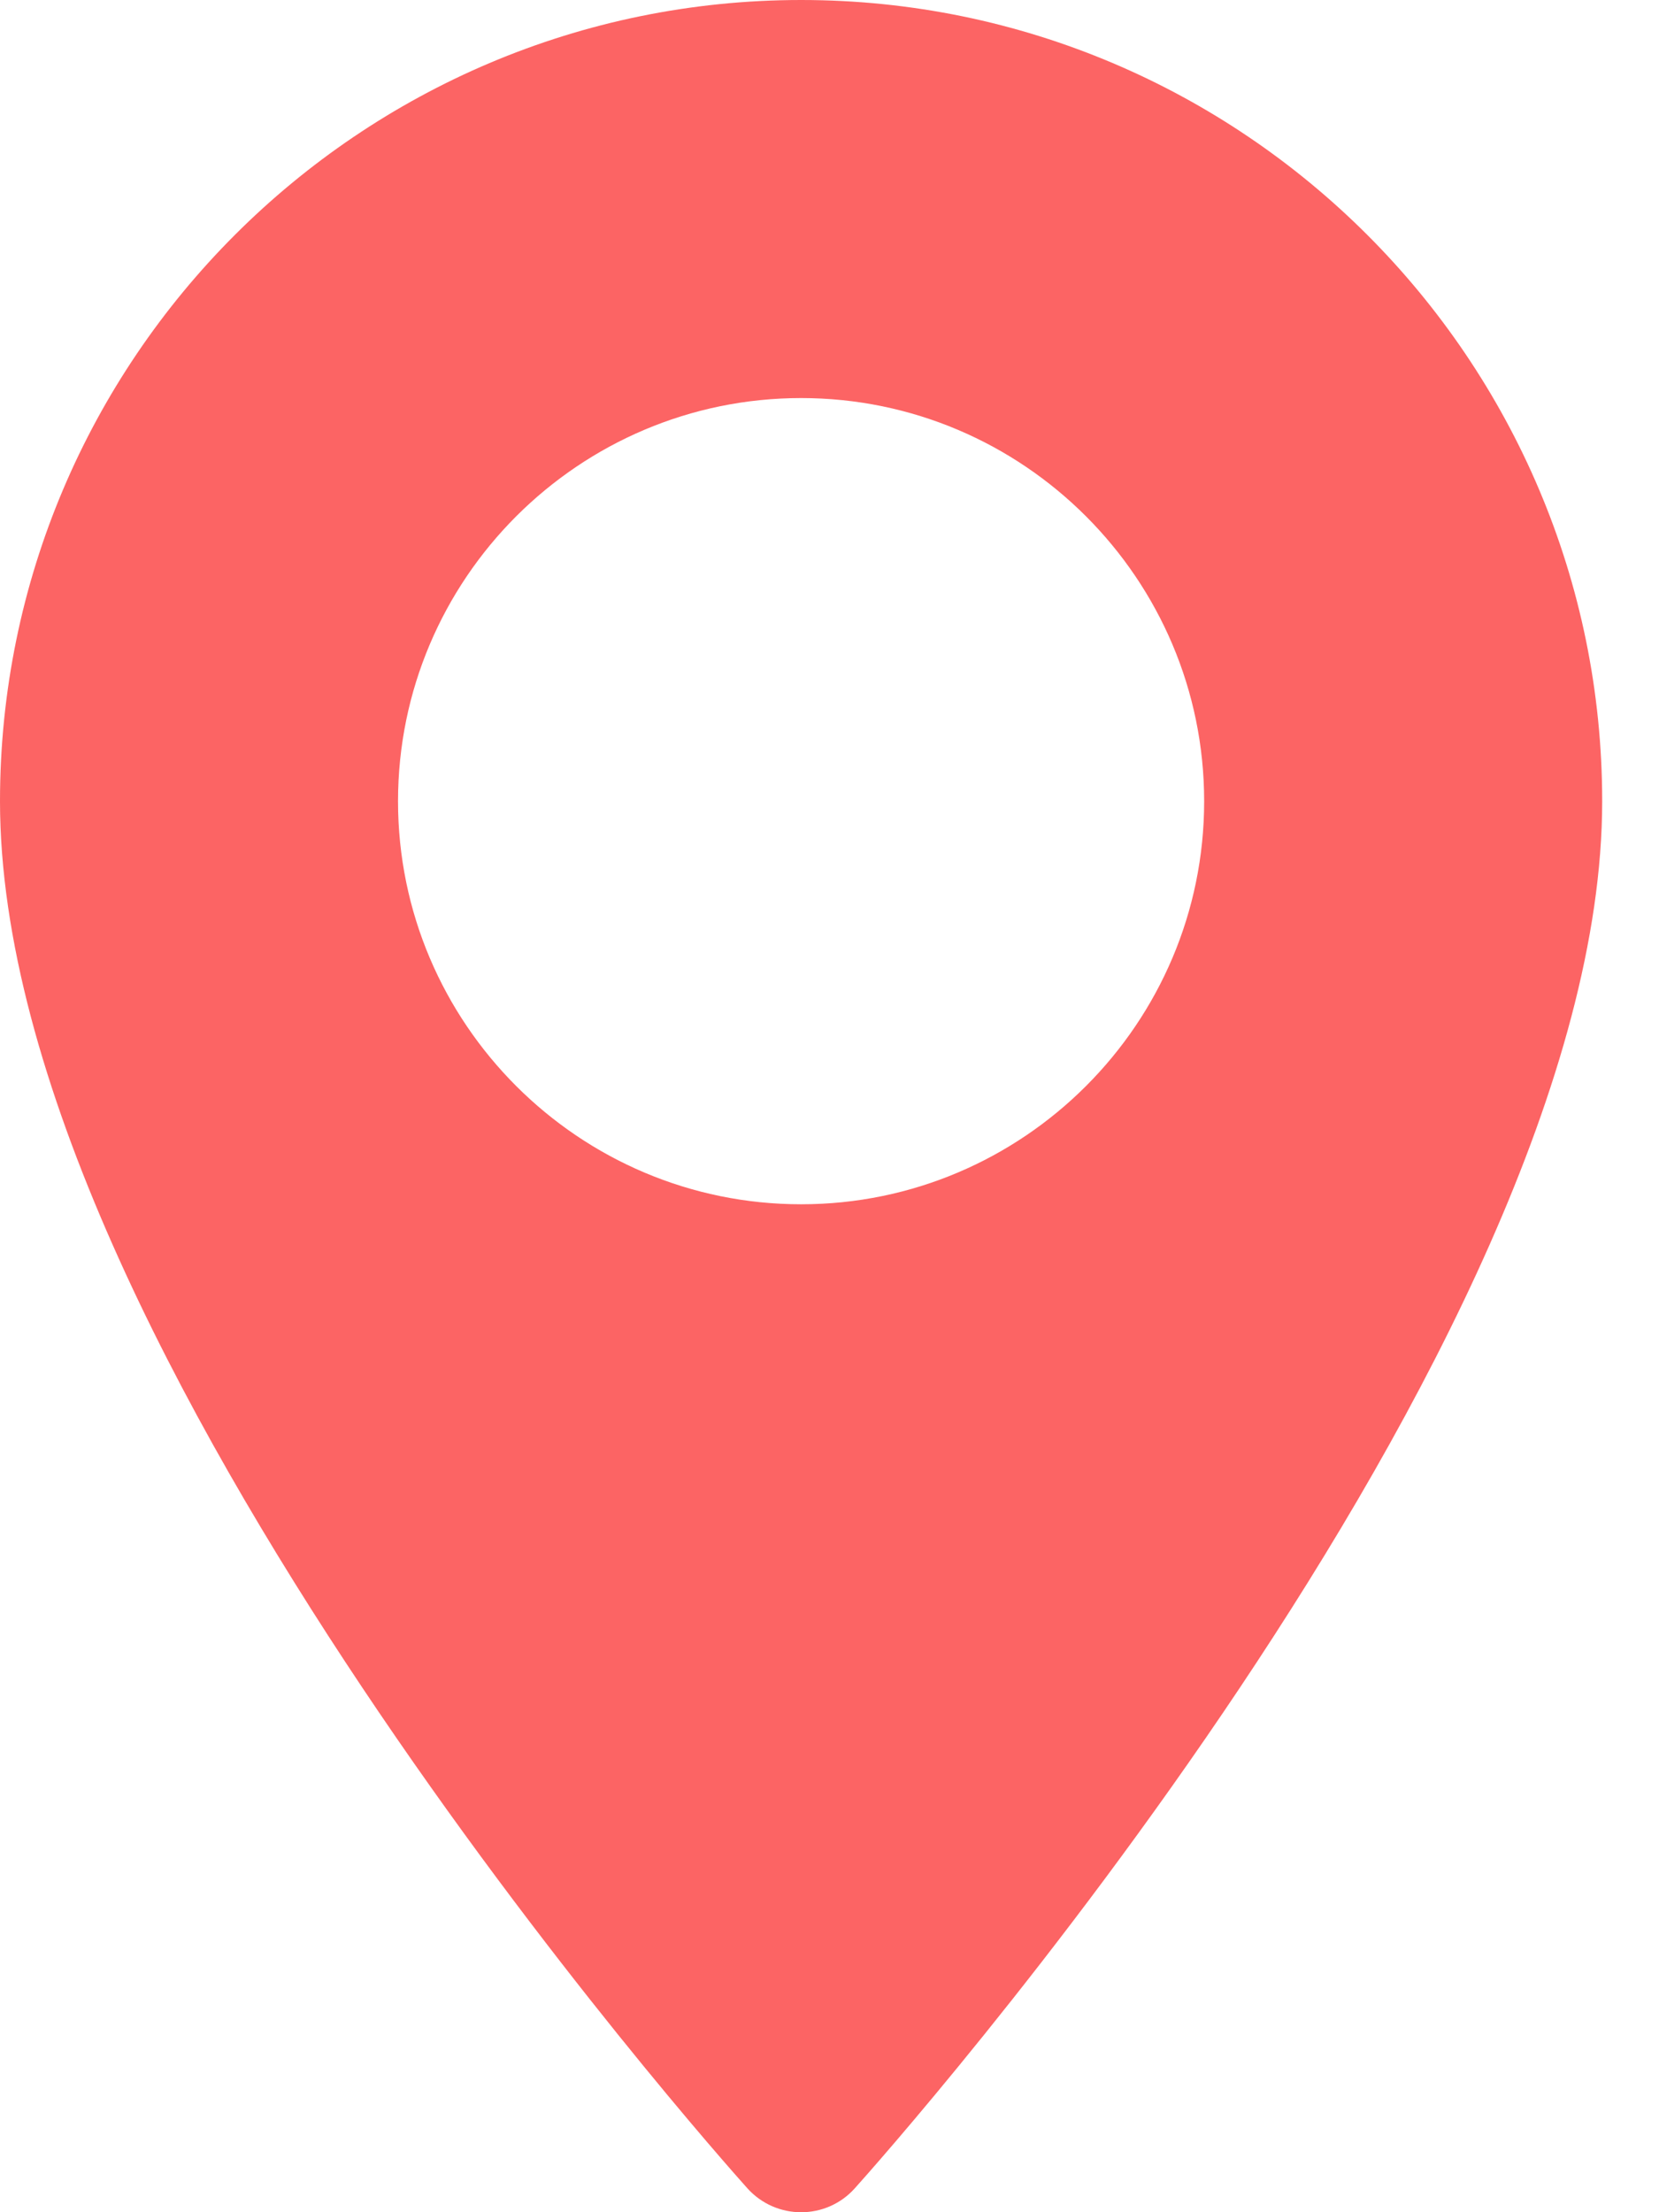 <svg width="12" height="16" viewBox="0 0 12 16" fill="none" xmlns="http://www.w3.org/2000/svg">
<path d="M5.795 0C2.599 0 0 2.599 0 5.795C0 9.76 5.186 15.581 5.406 15.827C5.614 16.058 5.976 16.058 6.183 15.827C6.404 15.581 11.589 9.76 11.589 5.795C11.589 2.599 8.99 0 5.795 0ZM5.795 8.71C4.187 8.71 2.879 7.402 2.879 5.795C2.879 4.187 4.187 2.879 5.795 2.879C7.402 2.879 8.71 4.187 8.71 5.795C8.71 7.402 7.402 8.71 5.795 8.71Z" fill="#FC6464"/>
</svg>
